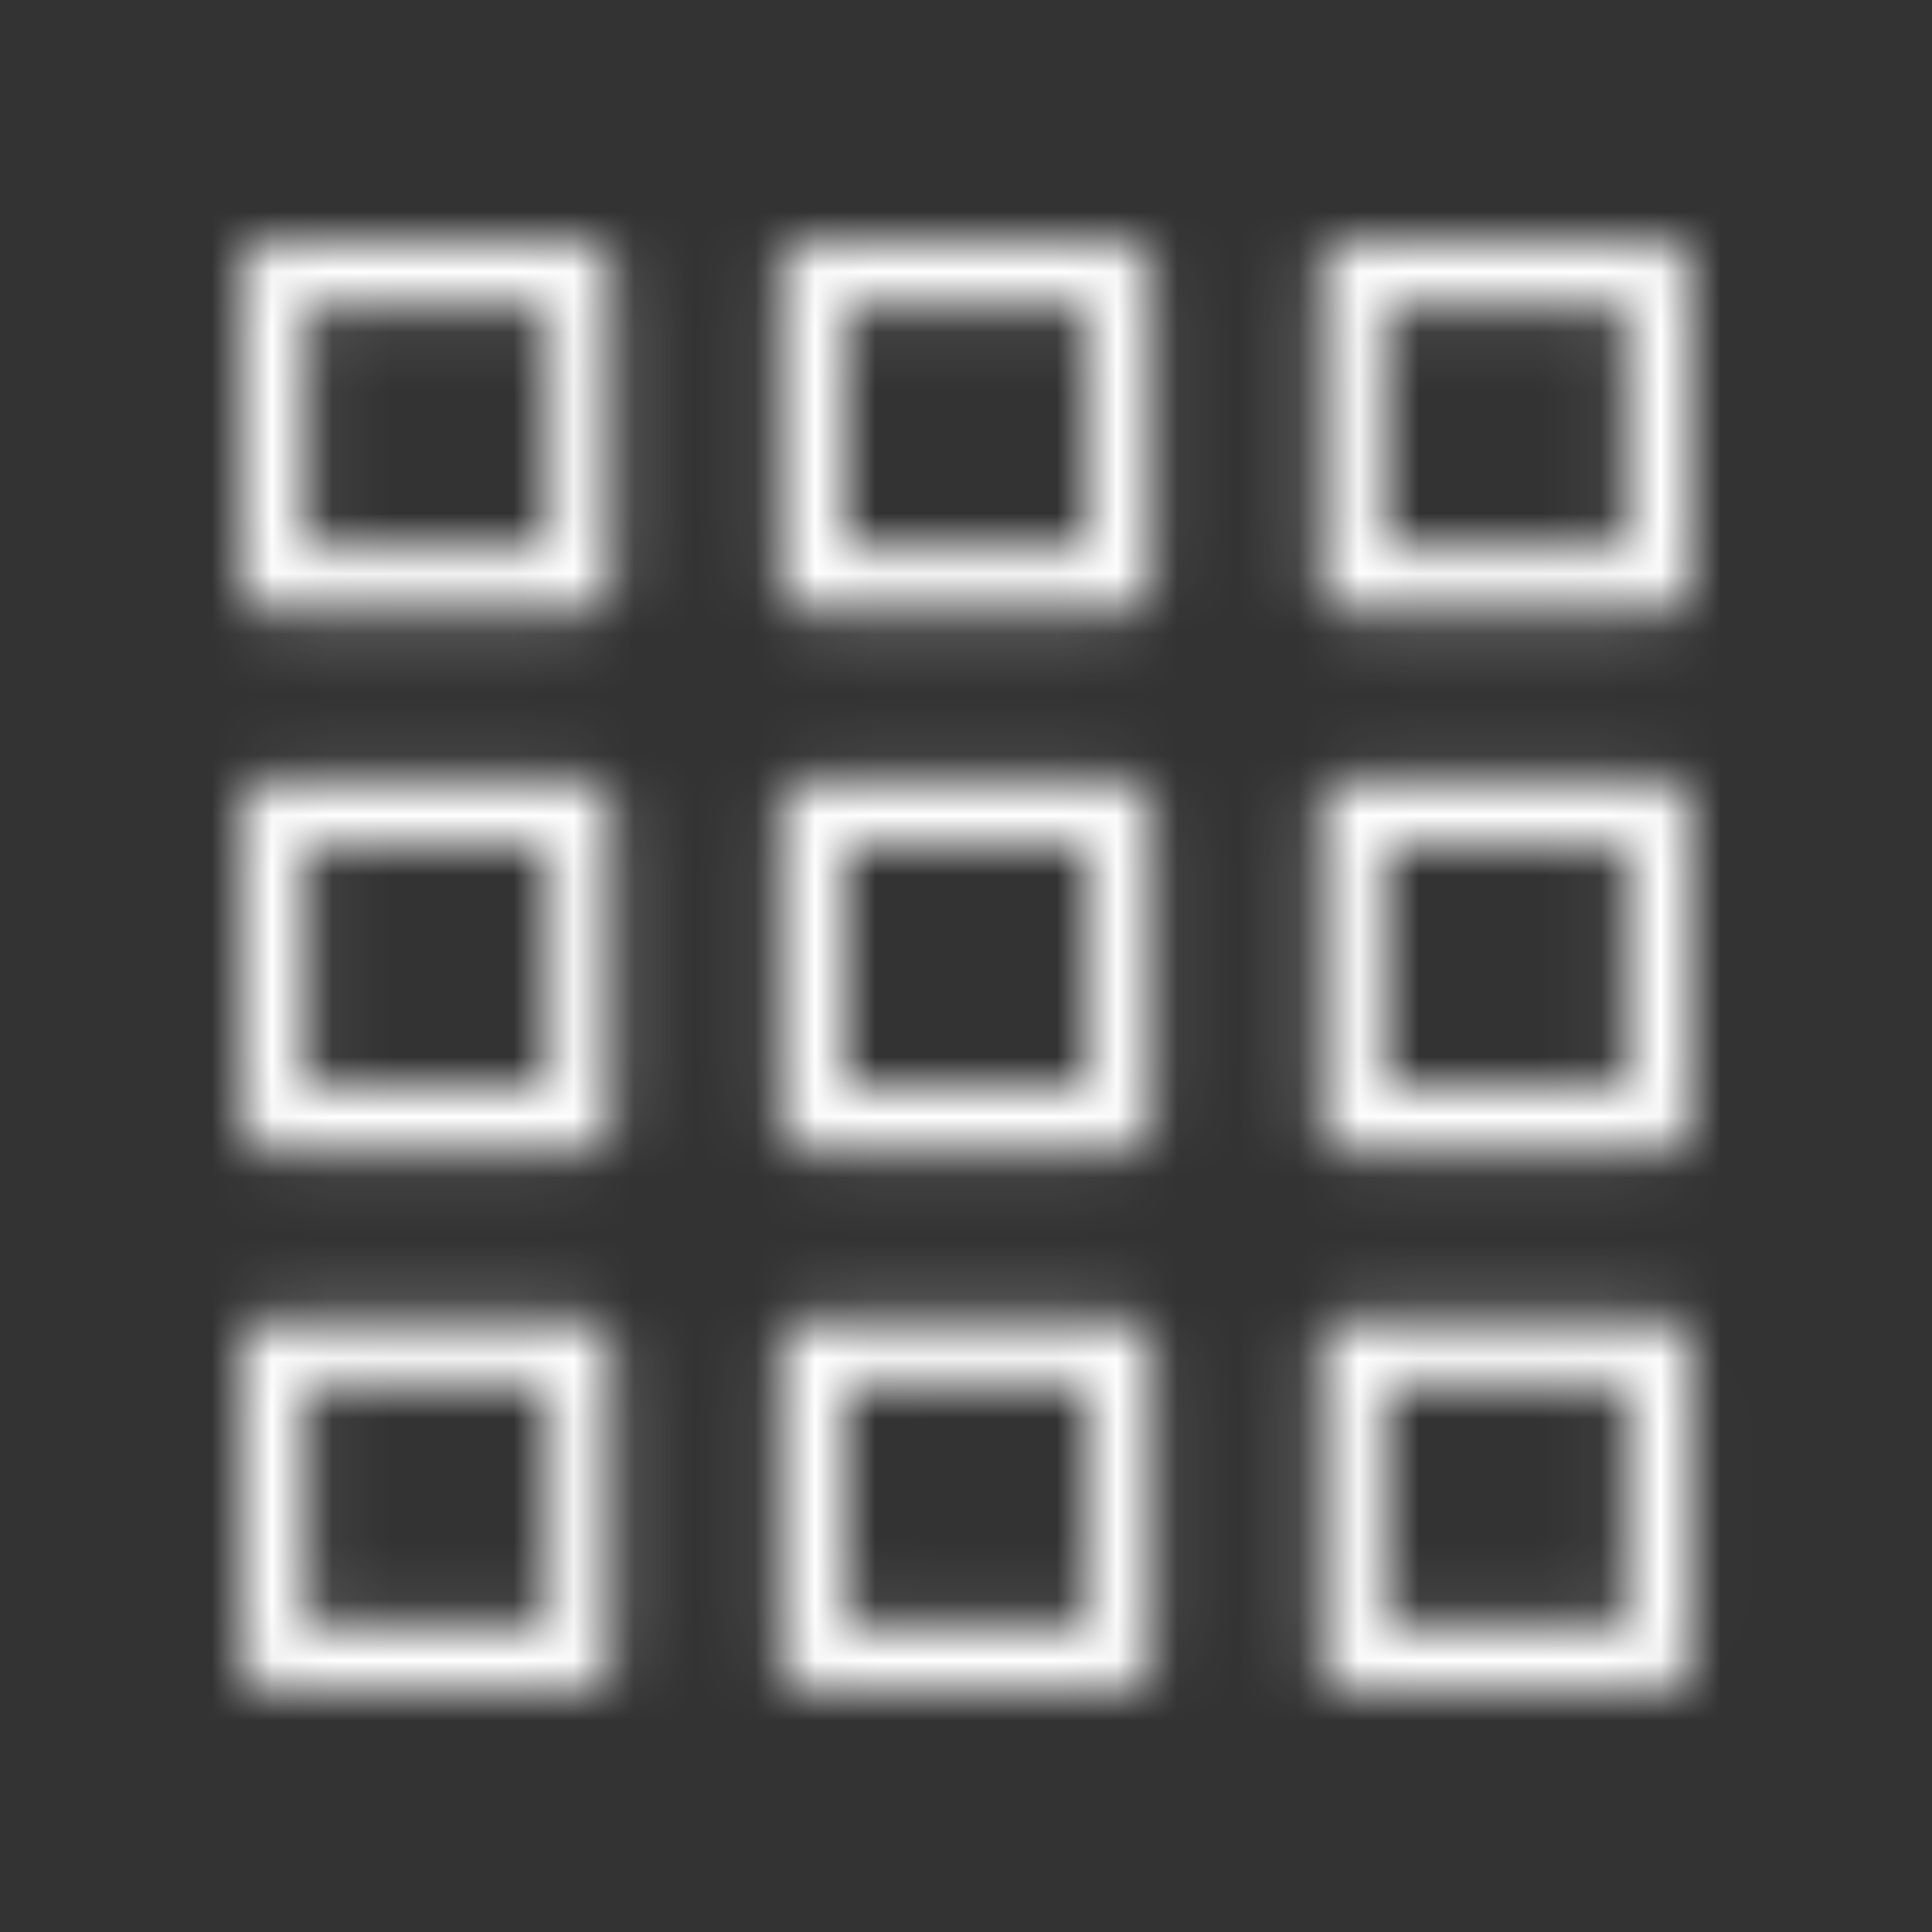 <svg xmlns="http://www.w3.org/2000/svg" xmlns:xlink="http://www.w3.org/1999/xlink" width="32" height="32" viewBox="0 0 32 32">
    <rect x="0" y="0" width="32" height="32" fill="#333333" stroke="none"/>
    <defs>
        <path id="a" d="M18.531 4c.29 0 .525.24.525.525v5.067a.527.527 0 0 1-.525.525h-5.067a.527.527 0 0 1-.525-.525V4.525c0-.286.234-.525.525-.525h5.067zm-.525 5.067V5.05h-4.012v4.017h4.012zM27.475 4a.53.53 0 0 1 .525.525v5.067a.527.527 0 0 1-.525.525h-5.067a.527.527 0 0 1-.525-.525V4.525c0-.286.234-.525.525-.525h5.067zm-.525 5.067V5.05h-4.012v4.017h4.012zM9.592 4c.29 0 .525.24.525.525v5.067a.527.527 0 0 1-.525.525H4.525A.527.527 0 0 1 4 9.592V4.525A.53.53 0 0 1 4.525 4h5.067zm-.525 5.067s0-4.017-.005-4.017H5.05v4.017h4.017zm9.464 3.872c.29 0 .525.234.525.525v5.067a.527.527 0 0 1-.525.525h-5.067a.527.527 0 0 1-.525-.525v-5.067c0-.286.234-.525.525-.525h5.067zm-.525 5.067v-4.012h-4.012v4.012h4.012zm9.469-5.062c.286 0 .525.234.525.525v5.067a.527.527 0 0 1-.525.525h-5.067a.527.527 0 0 1-.525-.525v-5.067c0-.286.234-.525.525-.525h5.067zm-.525 5.067v-4.013h-4.012v4.013h4.012zm-8.419 3.872c.29 0 .525.234.525.525v5.067a.527.527 0 0 1-.525.525h-5.067a.527.527 0 0 1-.525-.525v-5.067c0-.286.234-.525.525-.525h5.067zm-.525 5.067v-4.012h-4.012v4.012h4.012zm9.469-5.067c.286 0 .525.234.525.525v5.067a.527.527 0 0 1-.525.525h-5.067a.527.527 0 0 1-.525-.525v-5.067c0-.286.234-.525.525-.525h5.067zm-.525 5.067v-4.012h-4.012v4.012h4.012zM9.592 12.94c.29 0 .525.233.525.524v5.067a.527.527 0 0 1-.525.525H4.525A.527.527 0 0 1 4 18.531v-5.067c0-.286.234-.525.525-.525h5.067zm-.525 5.066s0-4.017-.005-4.012H5.05v4.012h4.017zm.525 3.877c.29 0 .525.234.525.525v5.067a.527.527 0 0 1-.525.525H4.525A.527.527 0 0 1 4 27.475v-5.067c0-.286.234-.525.525-.525h5.067zm-.525 5.067s0-4.017-.005-4.013H5.05v4.013h4.017z"/>
    </defs>
    <g fill="none" fill-rule="evenodd">
        <mask id="b" fill="#fff">
            <use xlink:href="#a"/>
        </mask>
        <g fill="#fff" mask="url(#b)">
            <path d="M0 0h32v32H0z"/>
        </g>
    </g>
</svg>
